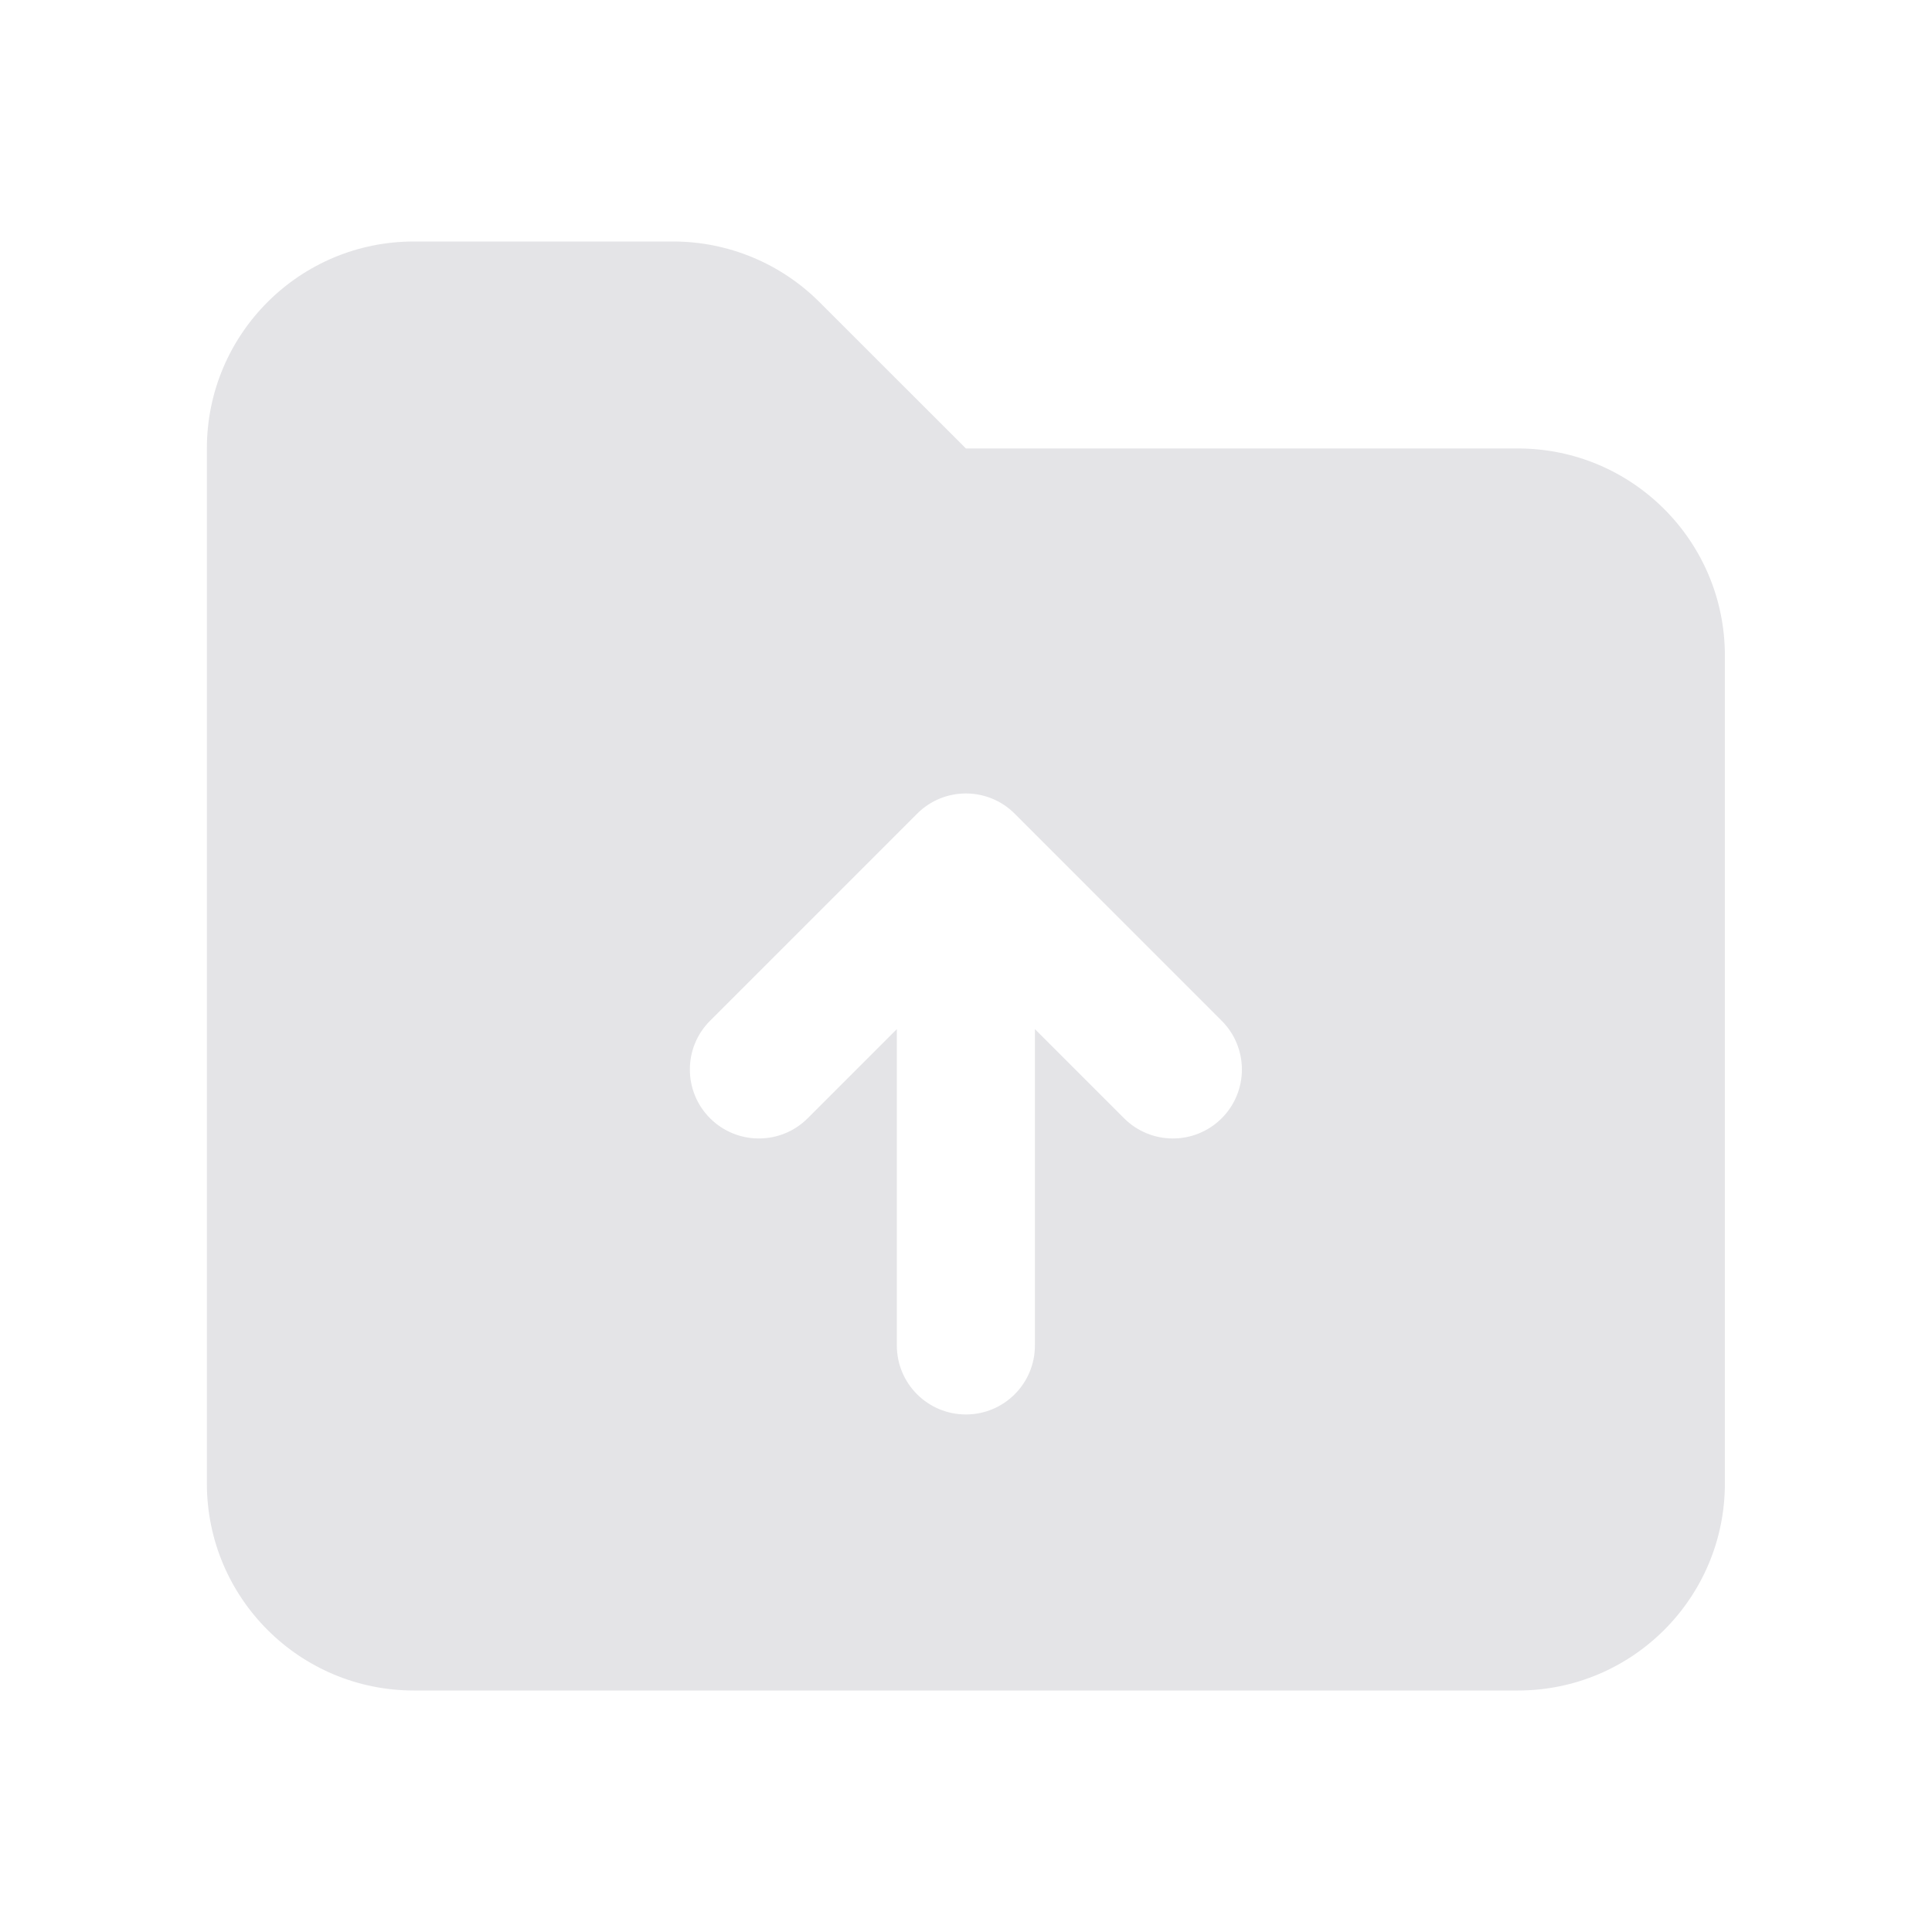 <svg width="24" height="24" viewBox="0 0 24 24" fill="none" xmlns="http://www.w3.org/2000/svg">
<path fill-rule="evenodd" clip-rule="evenodd" d="M5.141 3C3.721 3 2.57 4.151 2.57 5.571V18.429C2.57 19.849 3.721 21 5.141 21H18.856C20.276 21 21.427 19.849 21.427 18.429V8.143C21.427 6.723 20.276 5.571 18.856 5.571H11.999L10.18 3.753C9.698 3.271 9.044 3 8.362 3H5.141ZM8.821 12.68L11.393 10.108C11.727 9.773 12.27 9.773 12.605 10.108L15.176 12.68C15.511 13.014 15.511 13.557 15.176 13.892C14.841 14.226 14.299 14.226 13.964 13.892L12.856 12.784V16.714C12.856 17.188 12.472 17.571 11.999 17.571C11.525 17.571 11.141 17.188 11.141 16.714V12.784L10.033 13.892C9.698 14.226 9.156 14.226 8.821 13.892C8.486 13.557 8.486 13.014 8.821 12.68Z" fill="#E4E4E7"/>
</svg>
